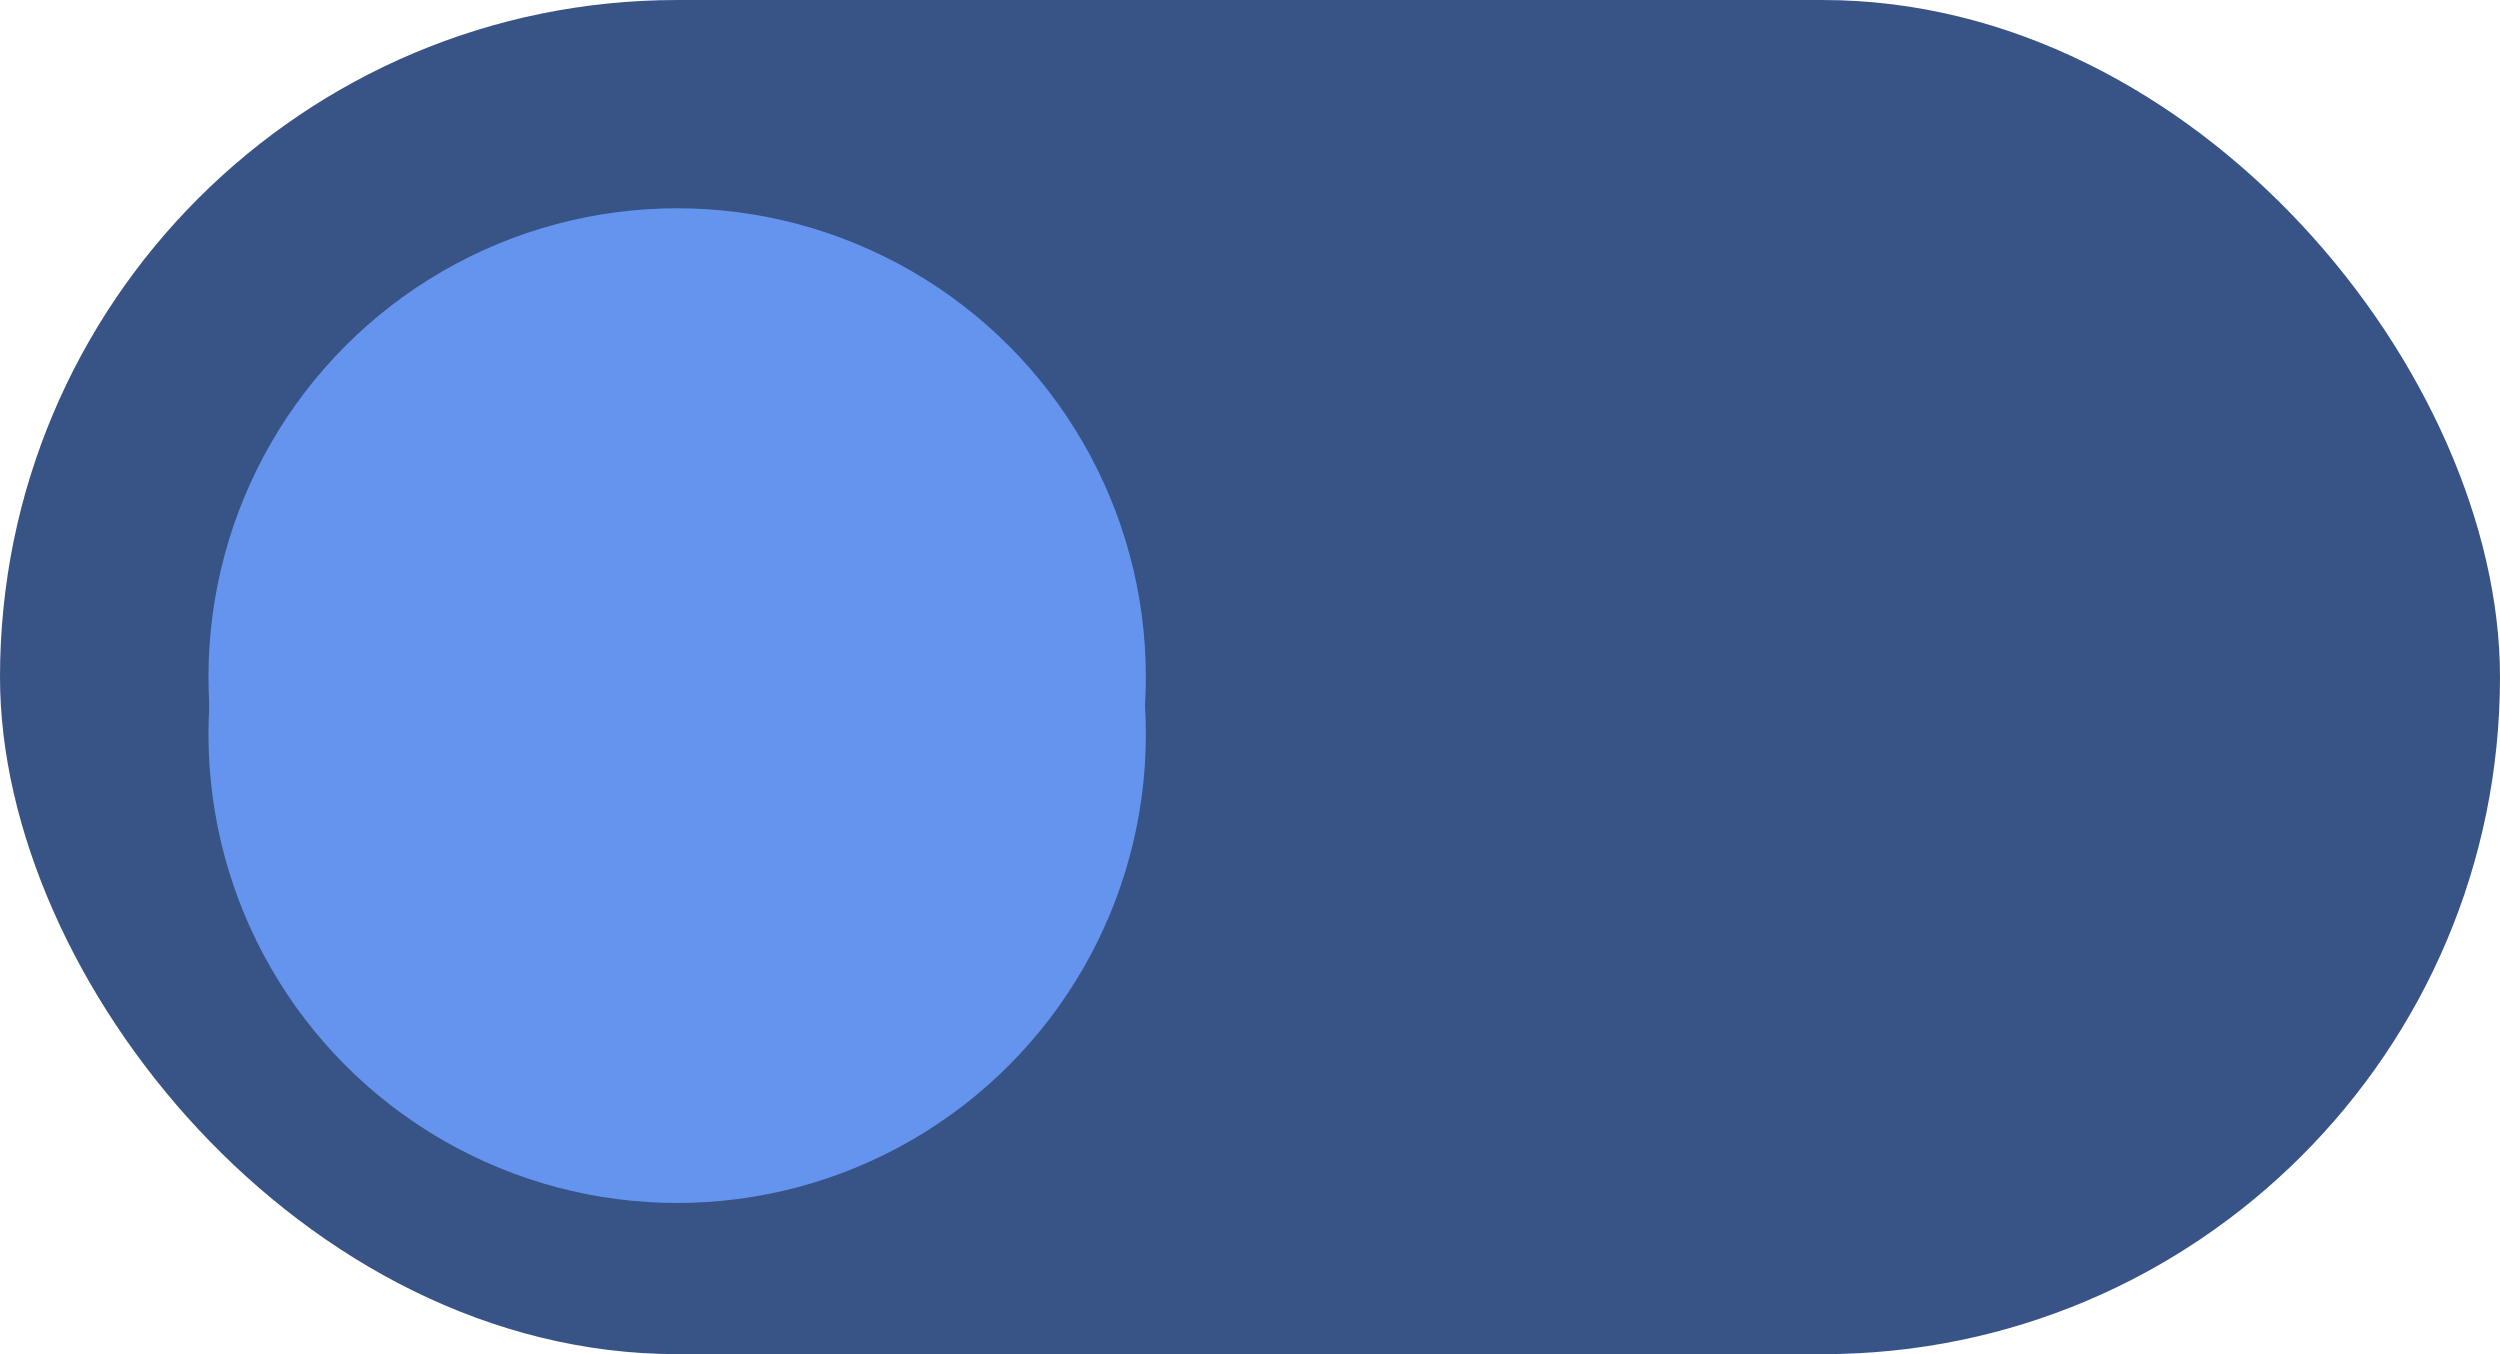 <?xml version="1.0" encoding="UTF-8" standalone="no"?>
<svg
   viewBox="0 0 12.7 6.879"
   height="26"
   width="48"
   version="1.1"
   id="svg2"
   sodipodi:docname="toggle-off.svg"
   inkscape:version="1.3.2 (091e20ef0f, 2023-11-25)"
   xmlns:inkscape="http://www.inkscape.org/namespaces/inkscape"
   xmlns:sodipodi="http://sodipodi.sourceforge.net/DTD/sodipodi-0.dtd"
   xmlns="http://www.w3.org/2000/svg"
   xmlns:svg="http://www.w3.org/2000/svg">
  <sodipodi:namedview
     id="namedview2"
     pagecolor="#ffffff"
     bordercolor="#000000"
     borderopacity="0.25"
     inkscape:showpageshadow="2"
     inkscape:pageopacity="0.0"
     inkscape:pagecheckerboard="0"
     inkscape:deskcolor="#d1d1d1"
     inkscape:zoom="26.125"
     inkscape:cx="24.019139"
     inkscape:cy="19.138756"
     inkscape:window-width="1920"
     inkscape:window-height="996"
     inkscape:window-x="0"
     inkscape:window-y="0"
     inkscape:window-maximized="1"
     inkscape:current-layer="g2" />
  <defs
     id="defs1">
    <filter
       id="A"
       x="-0.144"
       width="1.288"
       y="-0.144"
       height="1.288"
       color-interpolation-filters="sRGB">
      <feGaussianBlur
         stdDeviation=".286"
         id="feGaussianBlur1" />
    </filter>
  </defs>
  <g
     transform="translate(0 -290.121)"
     id="g2">
    <rect
       ry="3.44"
       y="290.121"
       height="6.879"
       width="12.7"
       fill="#cecece"
       id="rect1"
       style="fill:#385385;fill-opacity:1" />
    <circle
       cx="3.44"
       cy="293.851"
       r="2.381"
       fill="#29292a"
       fill-opacity=".078"
       filter="url(#A)"
       id="circle1"
       style="fill:#6494ee;fill-opacity:1" />
    <circle
       r="2.381"
       cy="293.56"
       cx="3.44"
       fill="#fff"
       id="circle2"
       style="fill:#6494ee;fill-opacity:1" />
  </g>
</svg>
